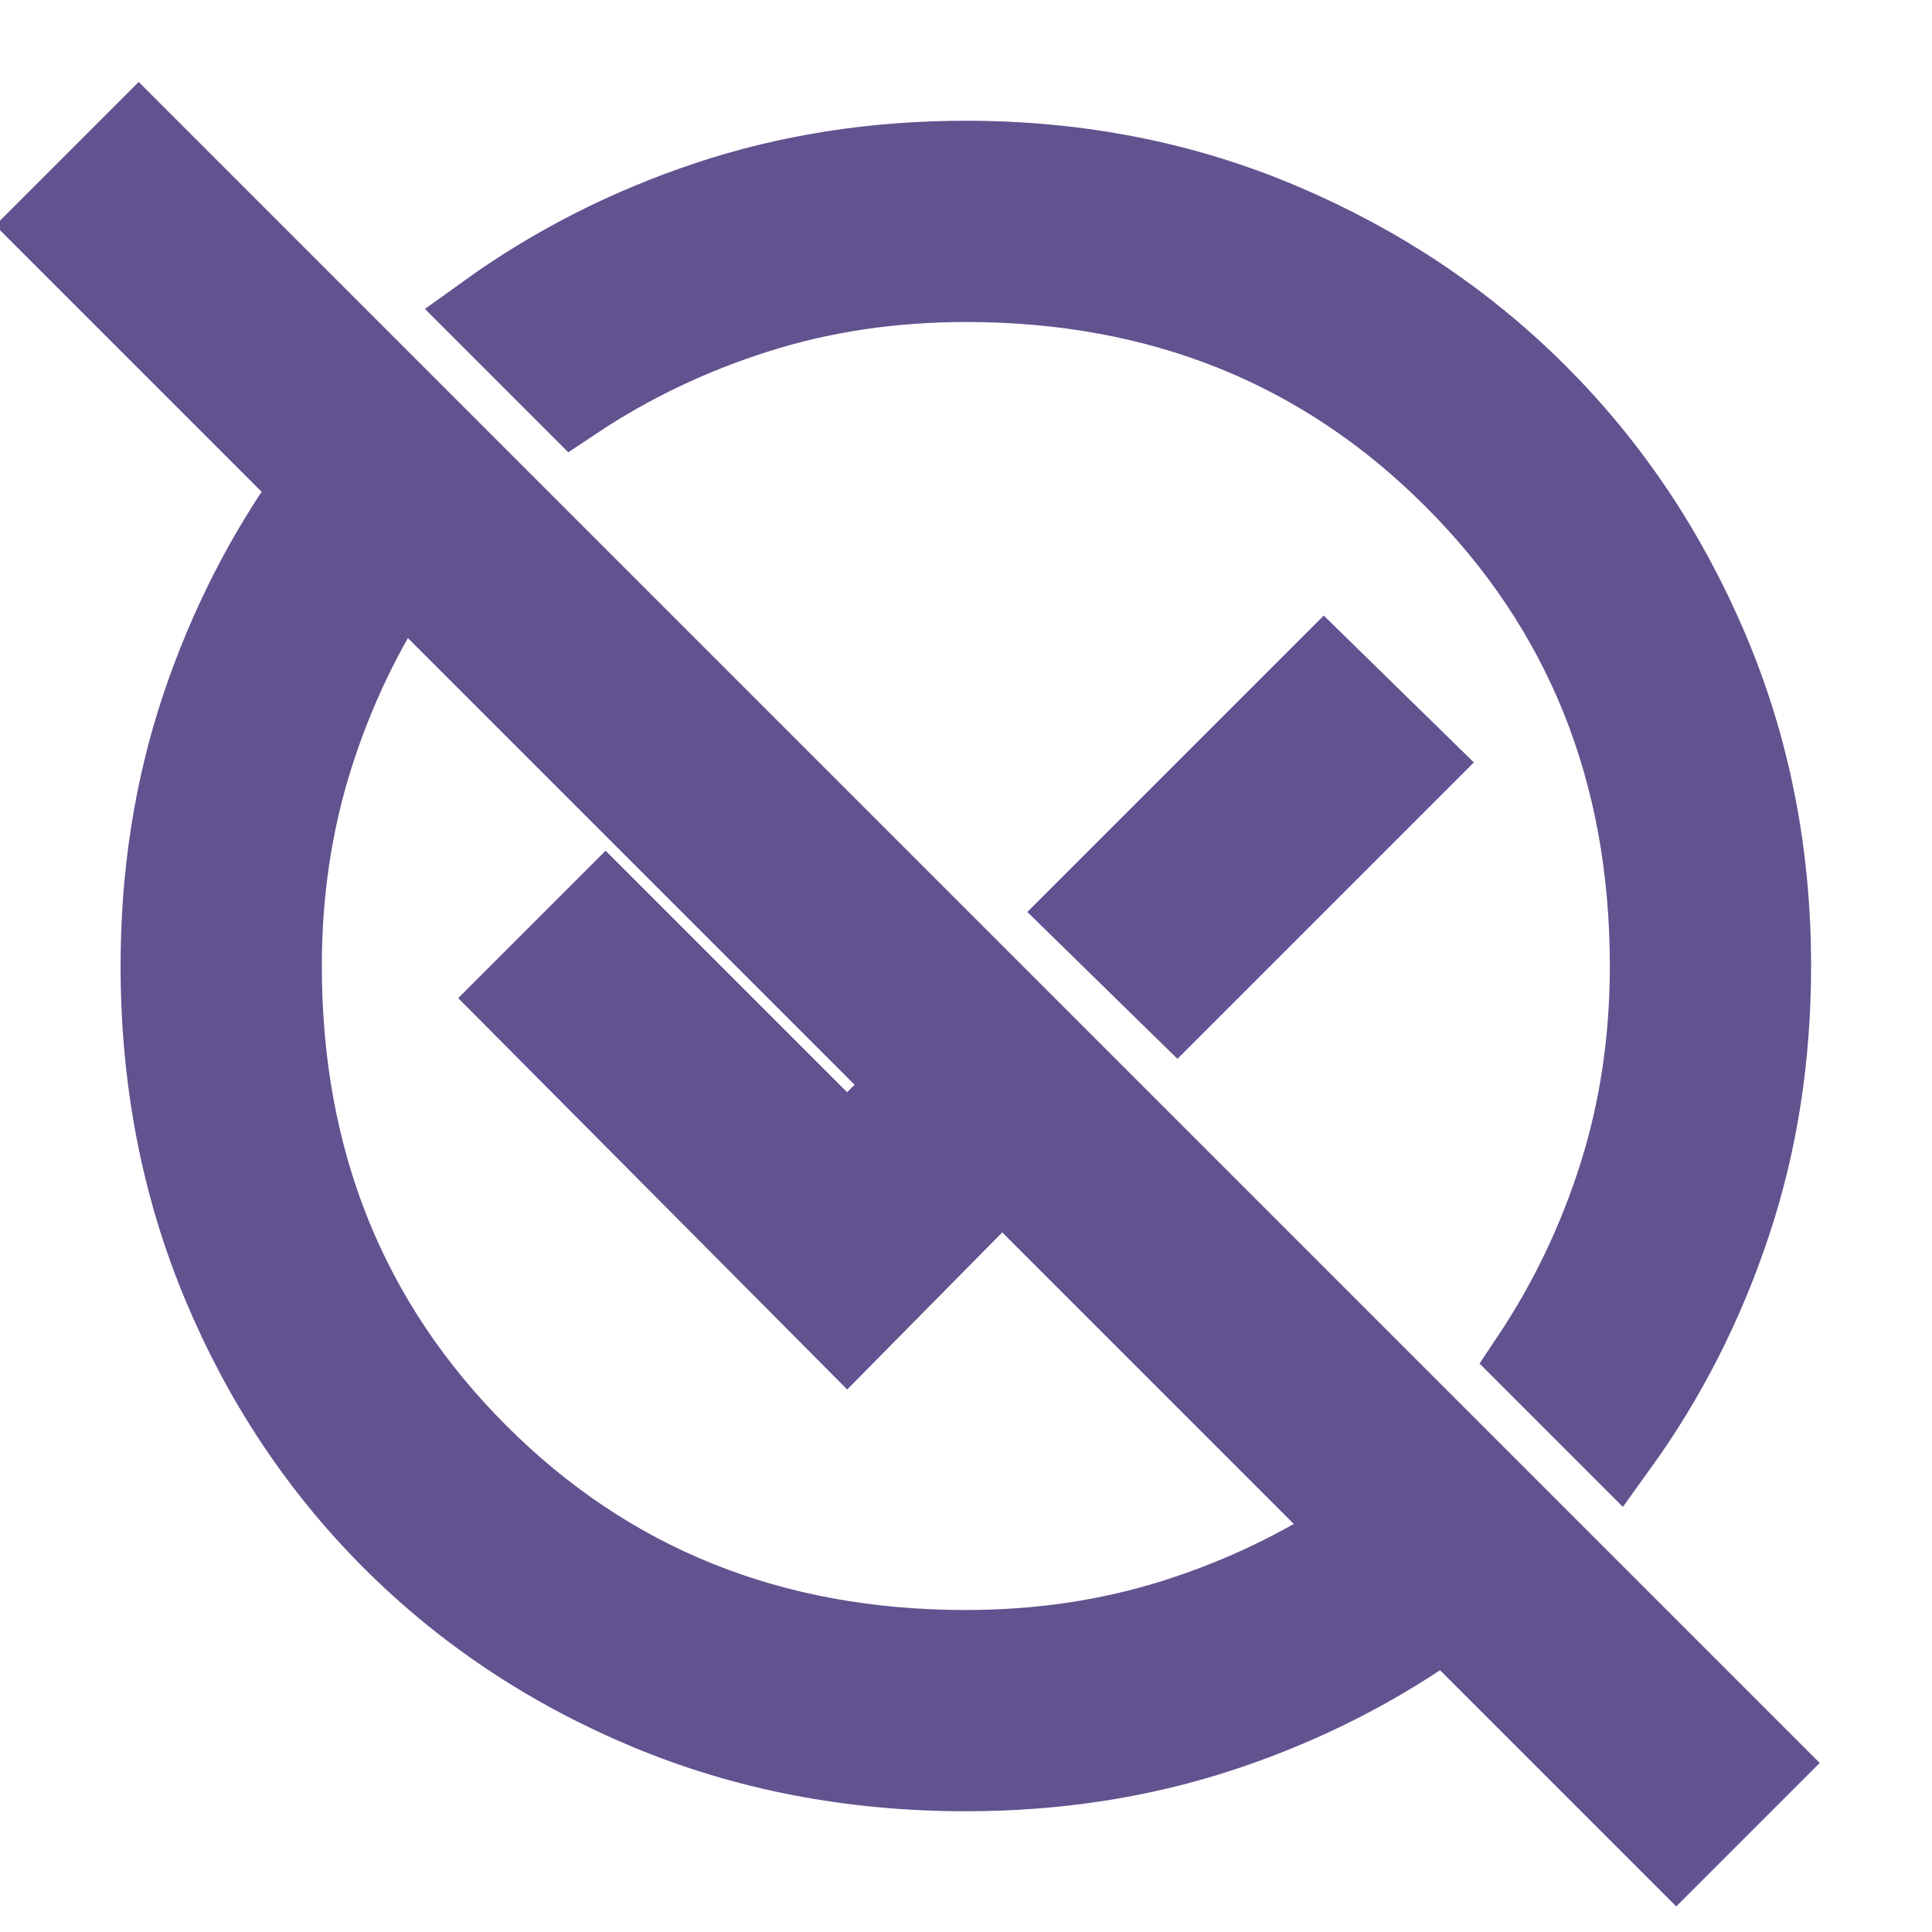 <svg width="24" height="24" viewBox="0 0 24 24" fill="none" xmlns="http://www.w3.org/2000/svg">
<g clip-path="url(#clip0_11810_100151)">
<path d="M20.823 22.975L17.948 20.1C17.115 20.7 16.198 21.167 15.198 21.5C14.198 21.833 13.132 22 11.998 22C10.582 22 9.265 21.746 8.048 21.238C6.832 20.729 5.773 20.025 4.873 19.125C3.973 18.225 3.269 17.167 2.761 15.95C2.253 14.733 1.998 13.417 1.998 12C1.998 10.867 2.165 9.8 2.498 8.8C2.832 7.8 3.298 6.883 3.898 6.05L0.648 2.8L1.723 1.725L21.898 21.9L20.823 22.975ZM11.998 20.5C12.915 20.5 13.782 20.371 14.598 20.113C15.415 19.854 16.173 19.492 16.873 19.025L12.448 14.6L10.523 16.55L6.398 12.4L7.523 11.275L10.523 14.275L11.323 13.475L4.973 7.125C4.507 7.825 4.144 8.583 3.886 9.4C3.628 10.217 3.498 11.083 3.498 12C3.498 14.417 4.311 16.438 5.936 18.063C7.561 19.688 9.582 20.5 11.998 20.5ZM20.098 17.95L19.023 16.875C19.49 16.175 19.853 15.417 20.111 14.6C20.369 13.783 20.498 12.917 20.498 12C20.498 9.583 19.686 7.563 18.061 5.938C16.436 4.313 14.415 3.5 11.998 3.5C11.082 3.5 10.215 3.629 9.398 3.888C8.582 4.146 7.823 4.508 7.123 4.975L6.048 3.9C6.882 3.3 7.798 2.833 8.798 2.5C9.798 2.167 10.865 2 11.998 2C13.398 2 14.707 2.258 15.923 2.775C17.14 3.292 18.198 4 19.098 4.9C19.998 5.8 20.707 6.858 21.223 8.075C21.74 9.292 21.998 10.6 21.998 12C21.998 13.133 21.832 14.2 21.498 15.2C21.165 16.2 20.698 17.117 20.098 17.95ZM14.623 12.45L13.473 11.325L16.448 8.35L17.598 9.475L14.623 12.45Z" fill="#62528F" stroke="#62528F"/>
</g>
<defs>
<clipPath id="clip0_11810_100151">
<rect width="24" height="24" fill="white"/>
</clipPath>
</defs>
</svg>
